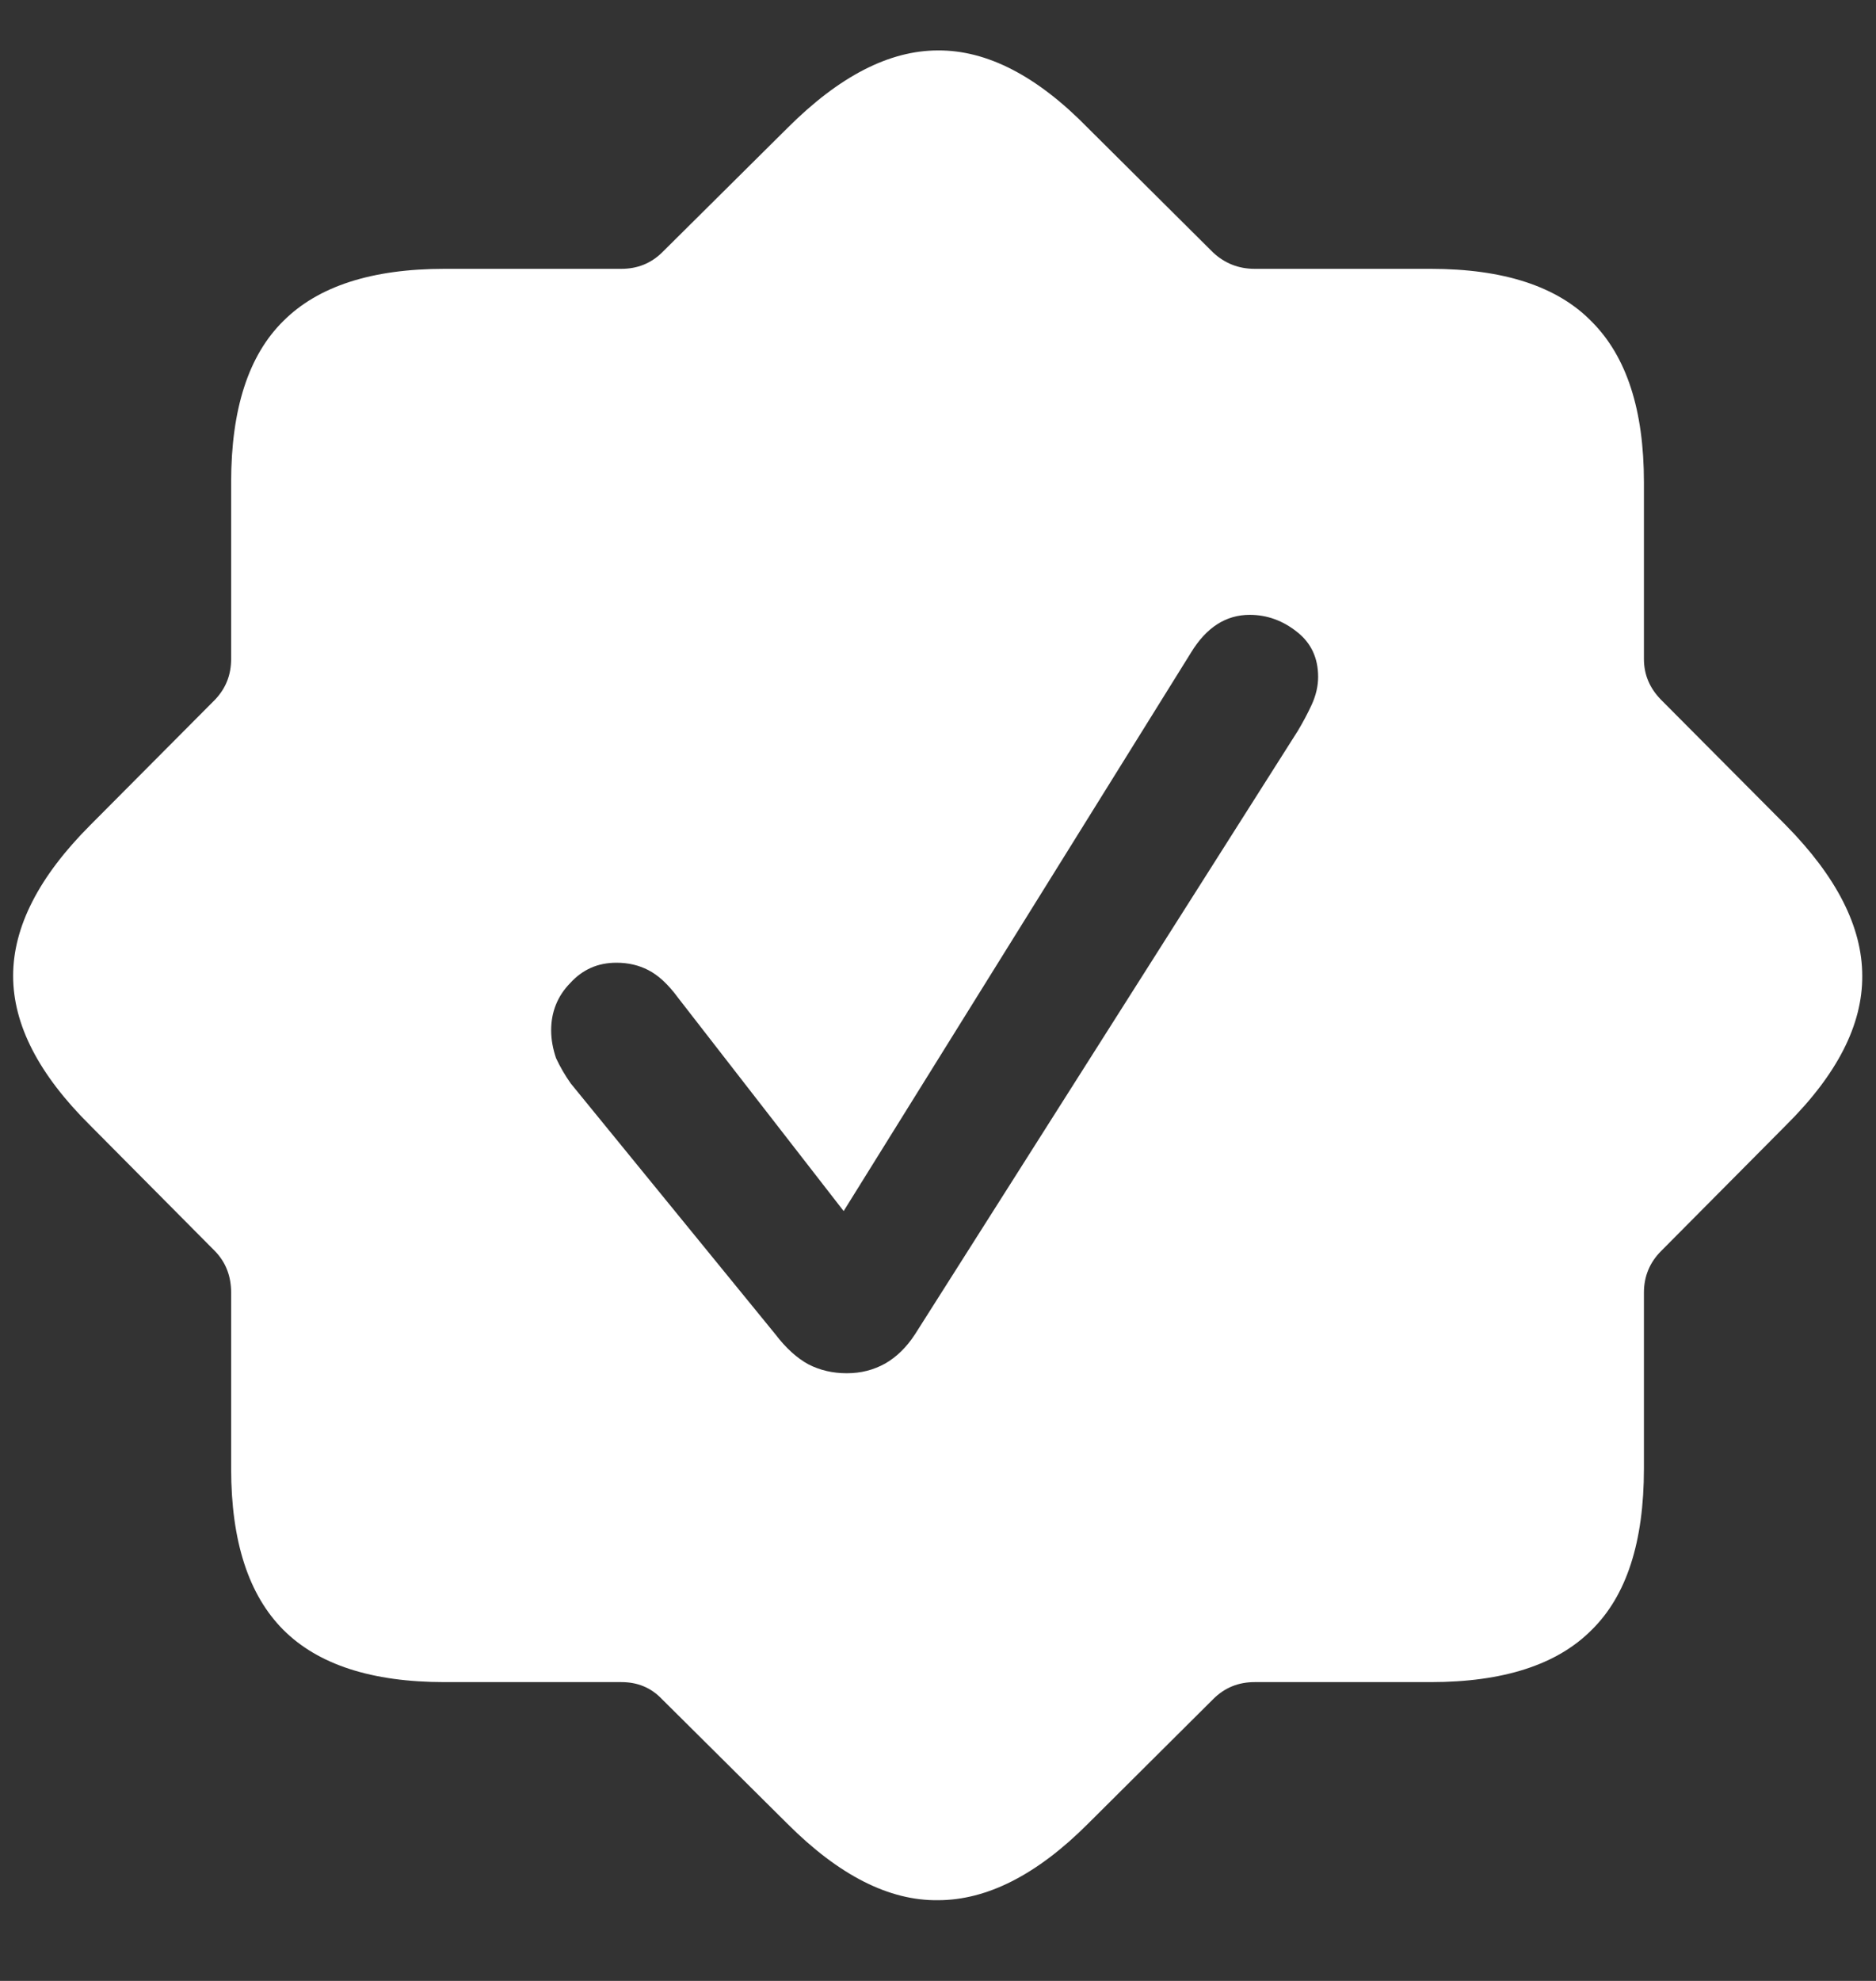 <?xml version="1.0" encoding="UTF-8"?>
<svg xmlns="http://www.w3.org/2000/svg" xmlns:xlink="http://www.w3.org/1999/xlink" width="24" height="25.333" viewBox="0 0 24 25.333" version="1.1">
<rect x="0" y="0" width="24" height="25.333" fill="#333333" stroke="none"/>
<g id="surface1">
<path style=" stroke:none;fill-rule:nonzero;fill:rgb(100%,100%,100%);fill-opacity:1;" d="M 5.688 21.512 L 7.949 21.512 C 8.156 21.512 8.328 21.582 8.469 21.73 L 10.074 23.324 C 10.734 23.984 11.375 24.309 12 24.301 C 12.625 24.301 13.266 23.977 13.918 23.324 L 15.52 21.73 C 15.668 21.582 15.844 21.512 16.051 21.512 L 18.301 21.512 C 19.234 21.512 19.922 21.289 20.363 20.844 C 20.809 20.406 21.031 19.719 21.031 18.781 L 21.031 16.531 C 21.031 16.324 21.105 16.145 21.25 16 L 22.844 14.395 C 23.504 13.742 23.828 13.105 23.824 12.48 C 23.824 11.855 23.496 11.211 22.844 10.551 L 21.25 8.949 C 21.105 8.801 21.031 8.629 21.031 8.426 L 21.031 6.168 C 21.031 5.242 20.809 4.559 20.363 4.113 C 19.926 3.664 19.238 3.438 18.301 3.438 L 16.051 3.438 C 15.844 3.438 15.668 3.367 15.52 3.23 L 13.918 1.637 C 13.266 0.969 12.625 0.641 12 0.645 C 11.375 0.645 10.734 0.977 10.074 1.637 L 8.469 3.23 C 8.328 3.367 8.156 3.438 7.949 3.438 L 5.688 3.438 C 4.758 3.438 4.07 3.66 3.625 4.105 C 3.18 4.543 2.957 5.23 2.957 6.168 L 2.957 8.426 C 2.957 8.629 2.891 8.801 2.75 8.949 L 1.156 10.551 C 0.496 11.211 0.168 11.855 0.168 12.48 C 0.168 13.105 0.496 13.742 1.156 14.395 L 2.75 16 C 2.891 16.145 2.957 16.324 2.957 16.531 L 2.957 18.781 C 2.957 19.711 3.18 20.398 3.625 20.844 C 4.07 21.289 4.758 21.512 5.688 21.512 Z M 10.832 17.562 C 10.652 17.562 10.488 17.523 10.344 17.449 C 10.199 17.371 10.055 17.242 9.918 17.062 L 7.301 13.855 C 7.227 13.75 7.164 13.641 7.113 13.531 C 7.074 13.414 7.051 13.297 7.051 13.176 C 7.051 12.941 7.133 12.738 7.293 12.574 C 7.453 12.398 7.648 12.312 7.887 12.312 C 8.039 12.312 8.172 12.344 8.293 12.406 C 8.418 12.469 8.547 12.586 8.676 12.762 L 10.793 15.488 L 15.238 8.344 C 15.434 8.023 15.684 7.863 15.988 7.863 C 16.211 7.863 16.414 7.938 16.594 8.082 C 16.773 8.223 16.863 8.414 16.863 8.656 C 16.863 8.773 16.836 8.891 16.781 9.012 C 16.727 9.129 16.668 9.238 16.605 9.344 L 11.707 17.062 C 11.598 17.23 11.469 17.355 11.324 17.438 C 11.176 17.52 11.016 17.562 10.832 17.562 Z M 10.832 17.562 "/>
</g>
</svg>
